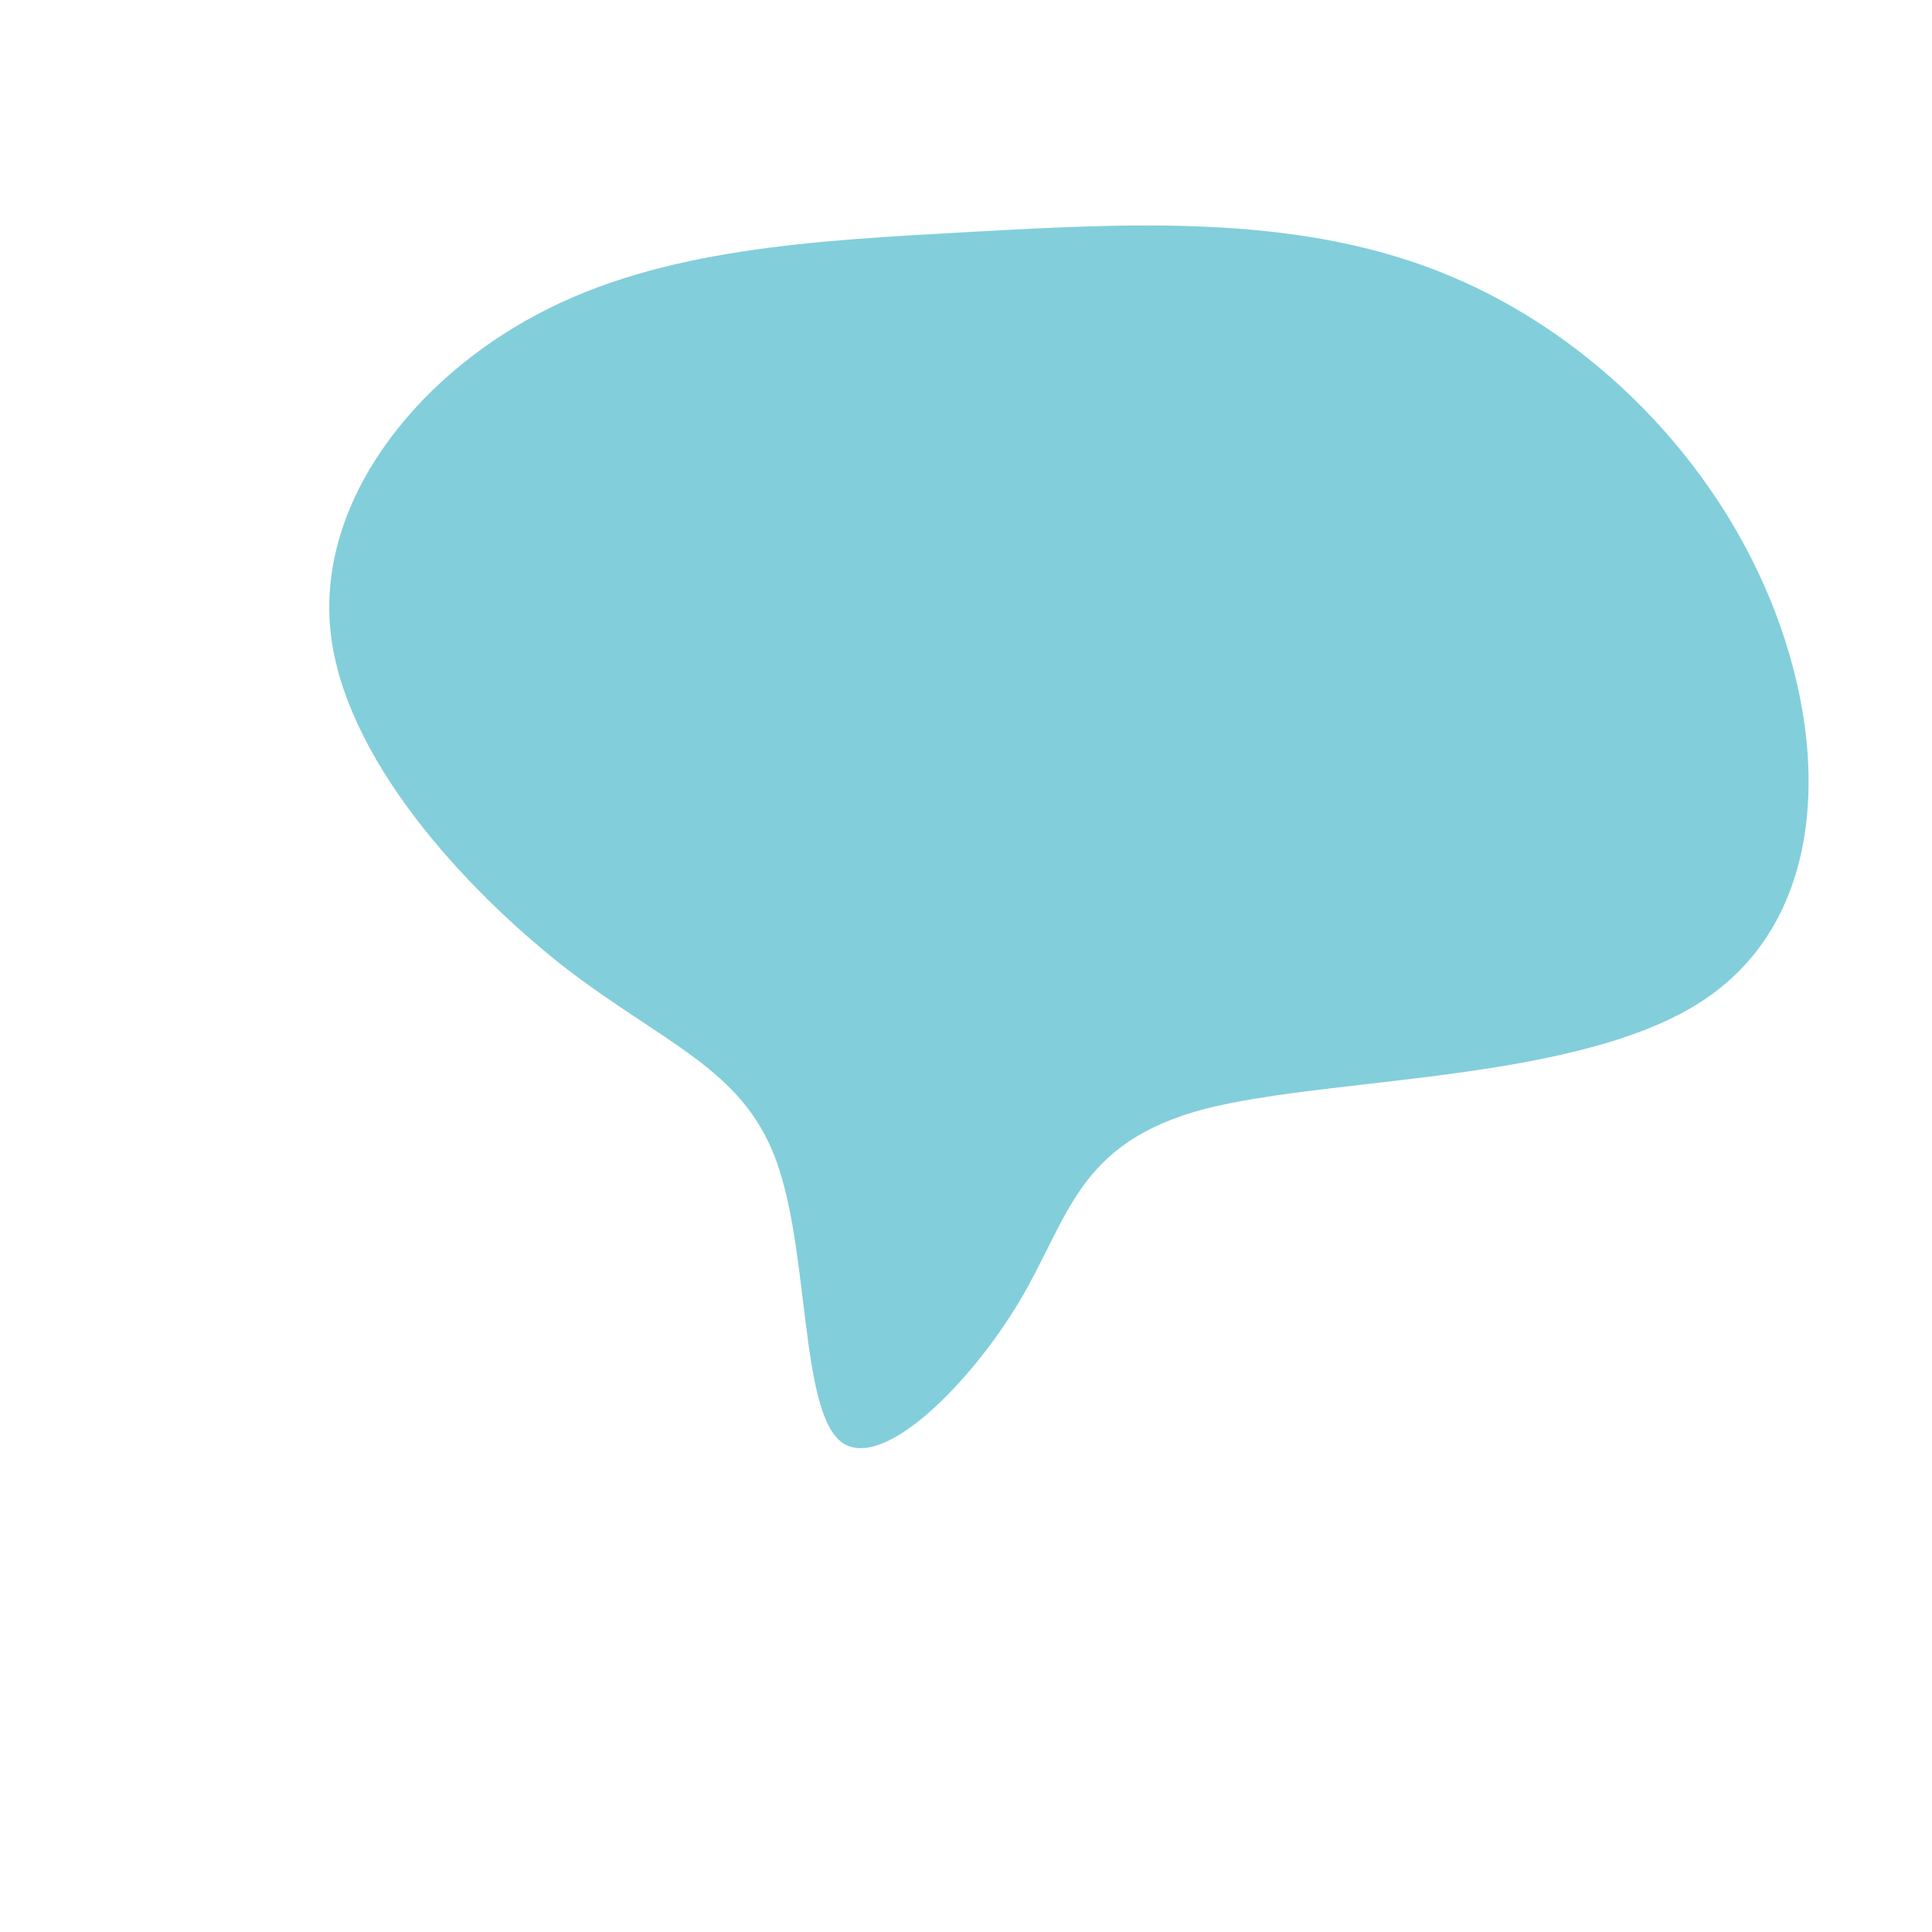<?xml version="1.0" standalone="no"?>
<svg viewBox="0 0 200 200" xmlns="http://www.w3.org/2000/svg">
  <path fill="#83CEDB" d="M48.7,-72C63.7,-66.2,76.7,-53.6,83.1,-38.3C89.5,-23,89.3,-5.1,76.4,3.5C63.5,12.1,37.9,11.4,24.7,14.8C11.5,18.3,10.7,26,5.6,34.6C0.5,43.2,-8.8,52.6,-13,49.2C-17.2,45.7,-16.2,29.4,-19.7,20C-23.2,10.6,-31.2,8.1,-41.6,0.1C-51.9,-8,-64.5,-21.6,-65.8,-34.8C-67.1,-48,-57.2,-60.7,-44.3,-67.5C-31.5,-74.3,-15.7,-75.1,0.6,-76C16.9,-76.9,33.8,-77.8,48.7,-72Z" transform="translate(100 100)" />
</svg>
